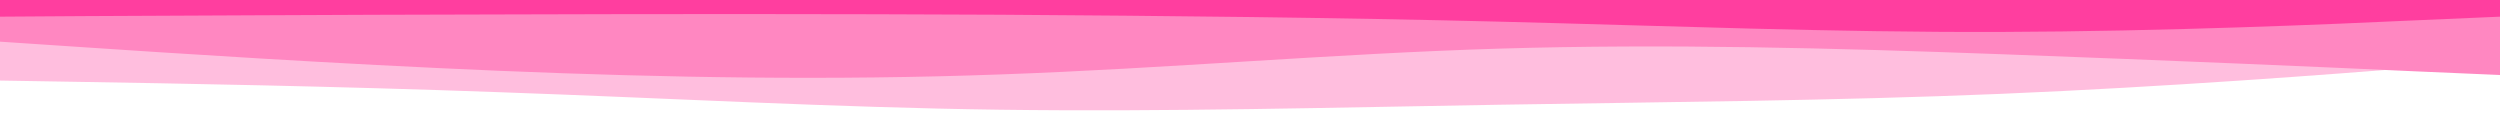 <svg id="visual" viewBox="0 0 900 50" width="900" height="50" xmlns="http://www.w3.org/2000/svg" xmlns:xlink="http://www.w3.org/1999/xlink" version="1.1"><rect x="0" y="0" width="900" height="50" fill="#ffffff"></rect><path d="M0 29L30 29.5C60 30 120 31 180 33.2C240 35.3 300 38.7 360 39.5C420 40.3 480 38.7 540 37.7C600 36.7 660 36.3 720 33.8C780 31.3 840 26.7 870 24.3L900 22L900 0L870 0C840 0 780 0 720 0C660 0 600 0 540 0C480 0 420 0 360 0C300 0 240 0 180 0C120 0 60 0 30 0L0 0Z" fill="#ffbede"></path><path d="M0 15L30 17C60 19 120 23 180 25.5C240 28 300 29 360 26.8C420 24.7 480 19.3 540 17.5C600 15.7 660 17.3 720 19.5C780 21.7 840 24.3 870 25.7L900 27L900 0L870 0C840 0 780 0 720 0C660 0 600 0 540 0C480 0 420 0 360 0C300 0 240 0 180 0C120 0 60 0 30 0L0 0Z" fill="#ff87c1"></path><path d="M0 6L30 5.8C60 5.7 120 5.3 180 5.2C240 5 300 5 360 5.3C420 5.7 480 6.3 540 7.8C600 9.3 660 11.7 720 11.5C780 11.3 840 8.7 870 7.3L900 6L900 0L870 0C840 0 780 0 720 0C660 0 600 0 540 0C480 0 420 0 360 0C300 0 240 0 180 0C120 0 60 0 30 0L0 0Z" fill="#ff3e9f"></path></svg>